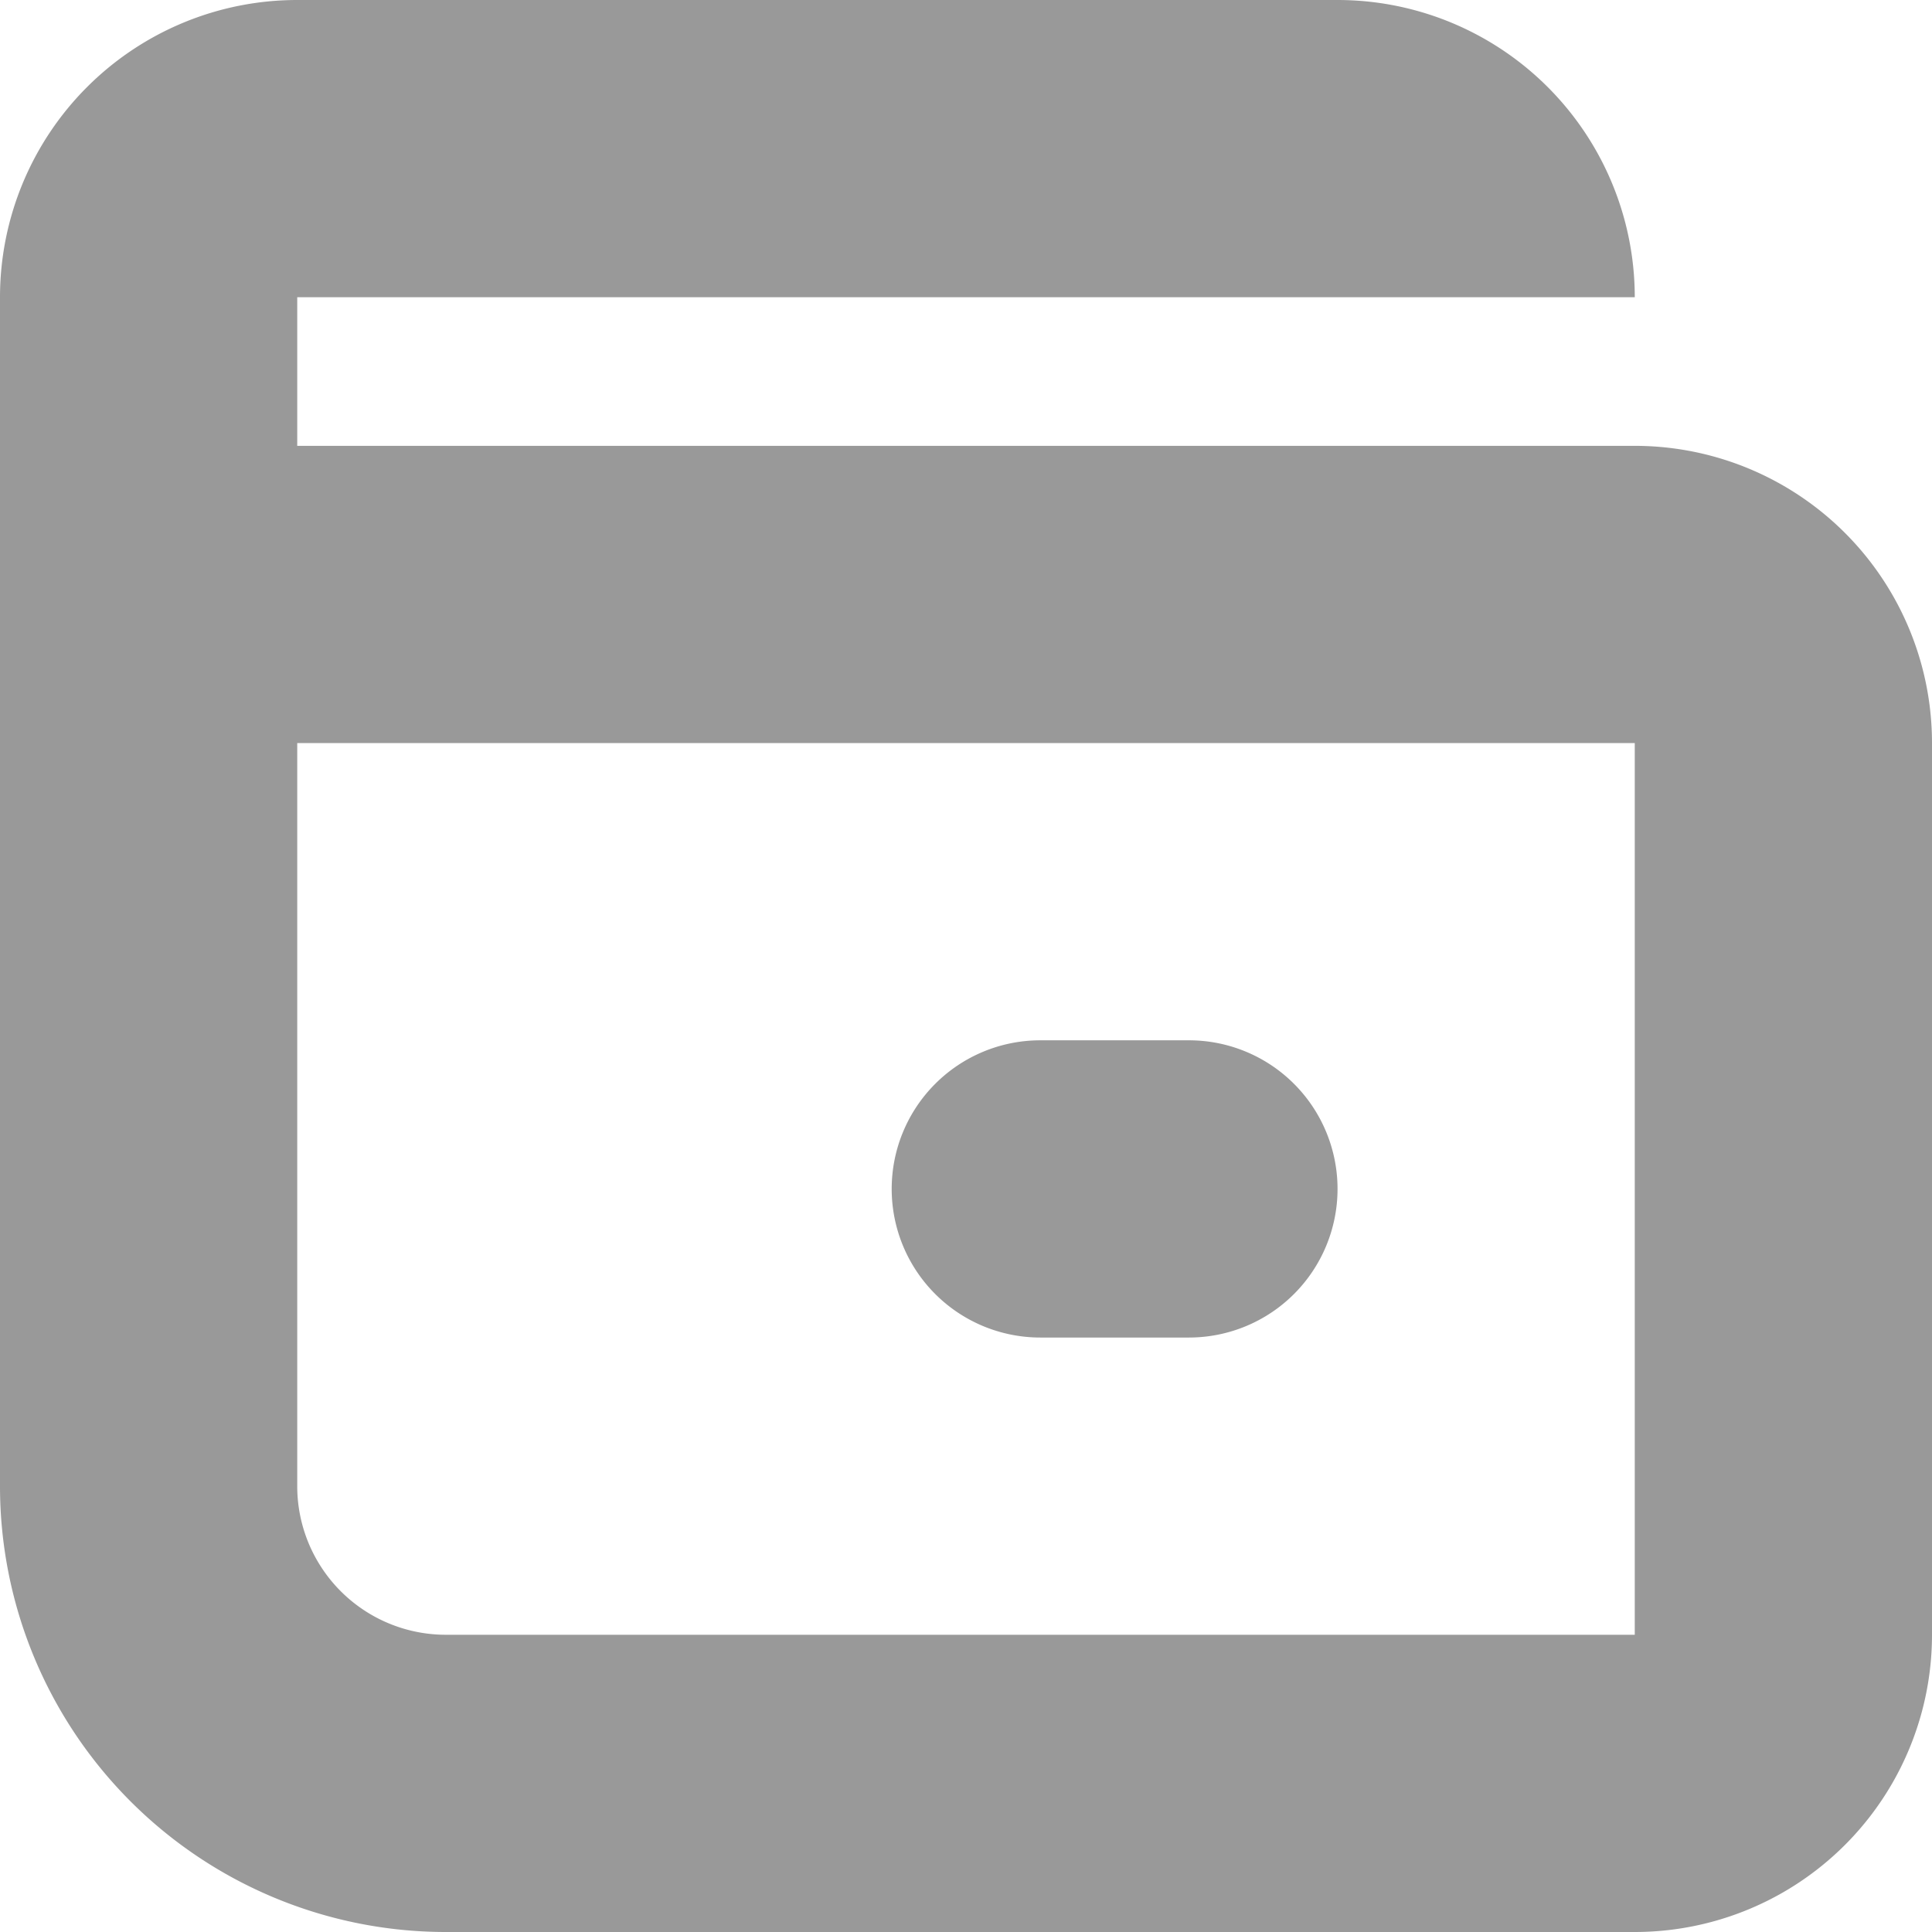 <svg xmlns="http://www.w3.org/2000/svg" width="13" height="13" viewBox="0 0 13 13">
  <defs>
    <style>
      .cls-1 {
        fill: #999;
        fill-rule: evenodd;
      }
    </style>
  </defs>
  <path id="wallet" class="cls-1" d="M11,13H3a3,3,0,0,1-3-3V2A2,2,0,0,1,2,0H9a2,2,0,0,1,2,2H2V3h9a2,2,0,0,1,2,2v6A2,2,0,0,1,11,13Zm0-8H2v5a1,1,0,0,0,1,1h8V5ZM7,7H8A1,1,0,0,1,8,9H7A1,1,0,0,1,7,7Z"/>
</svg>
